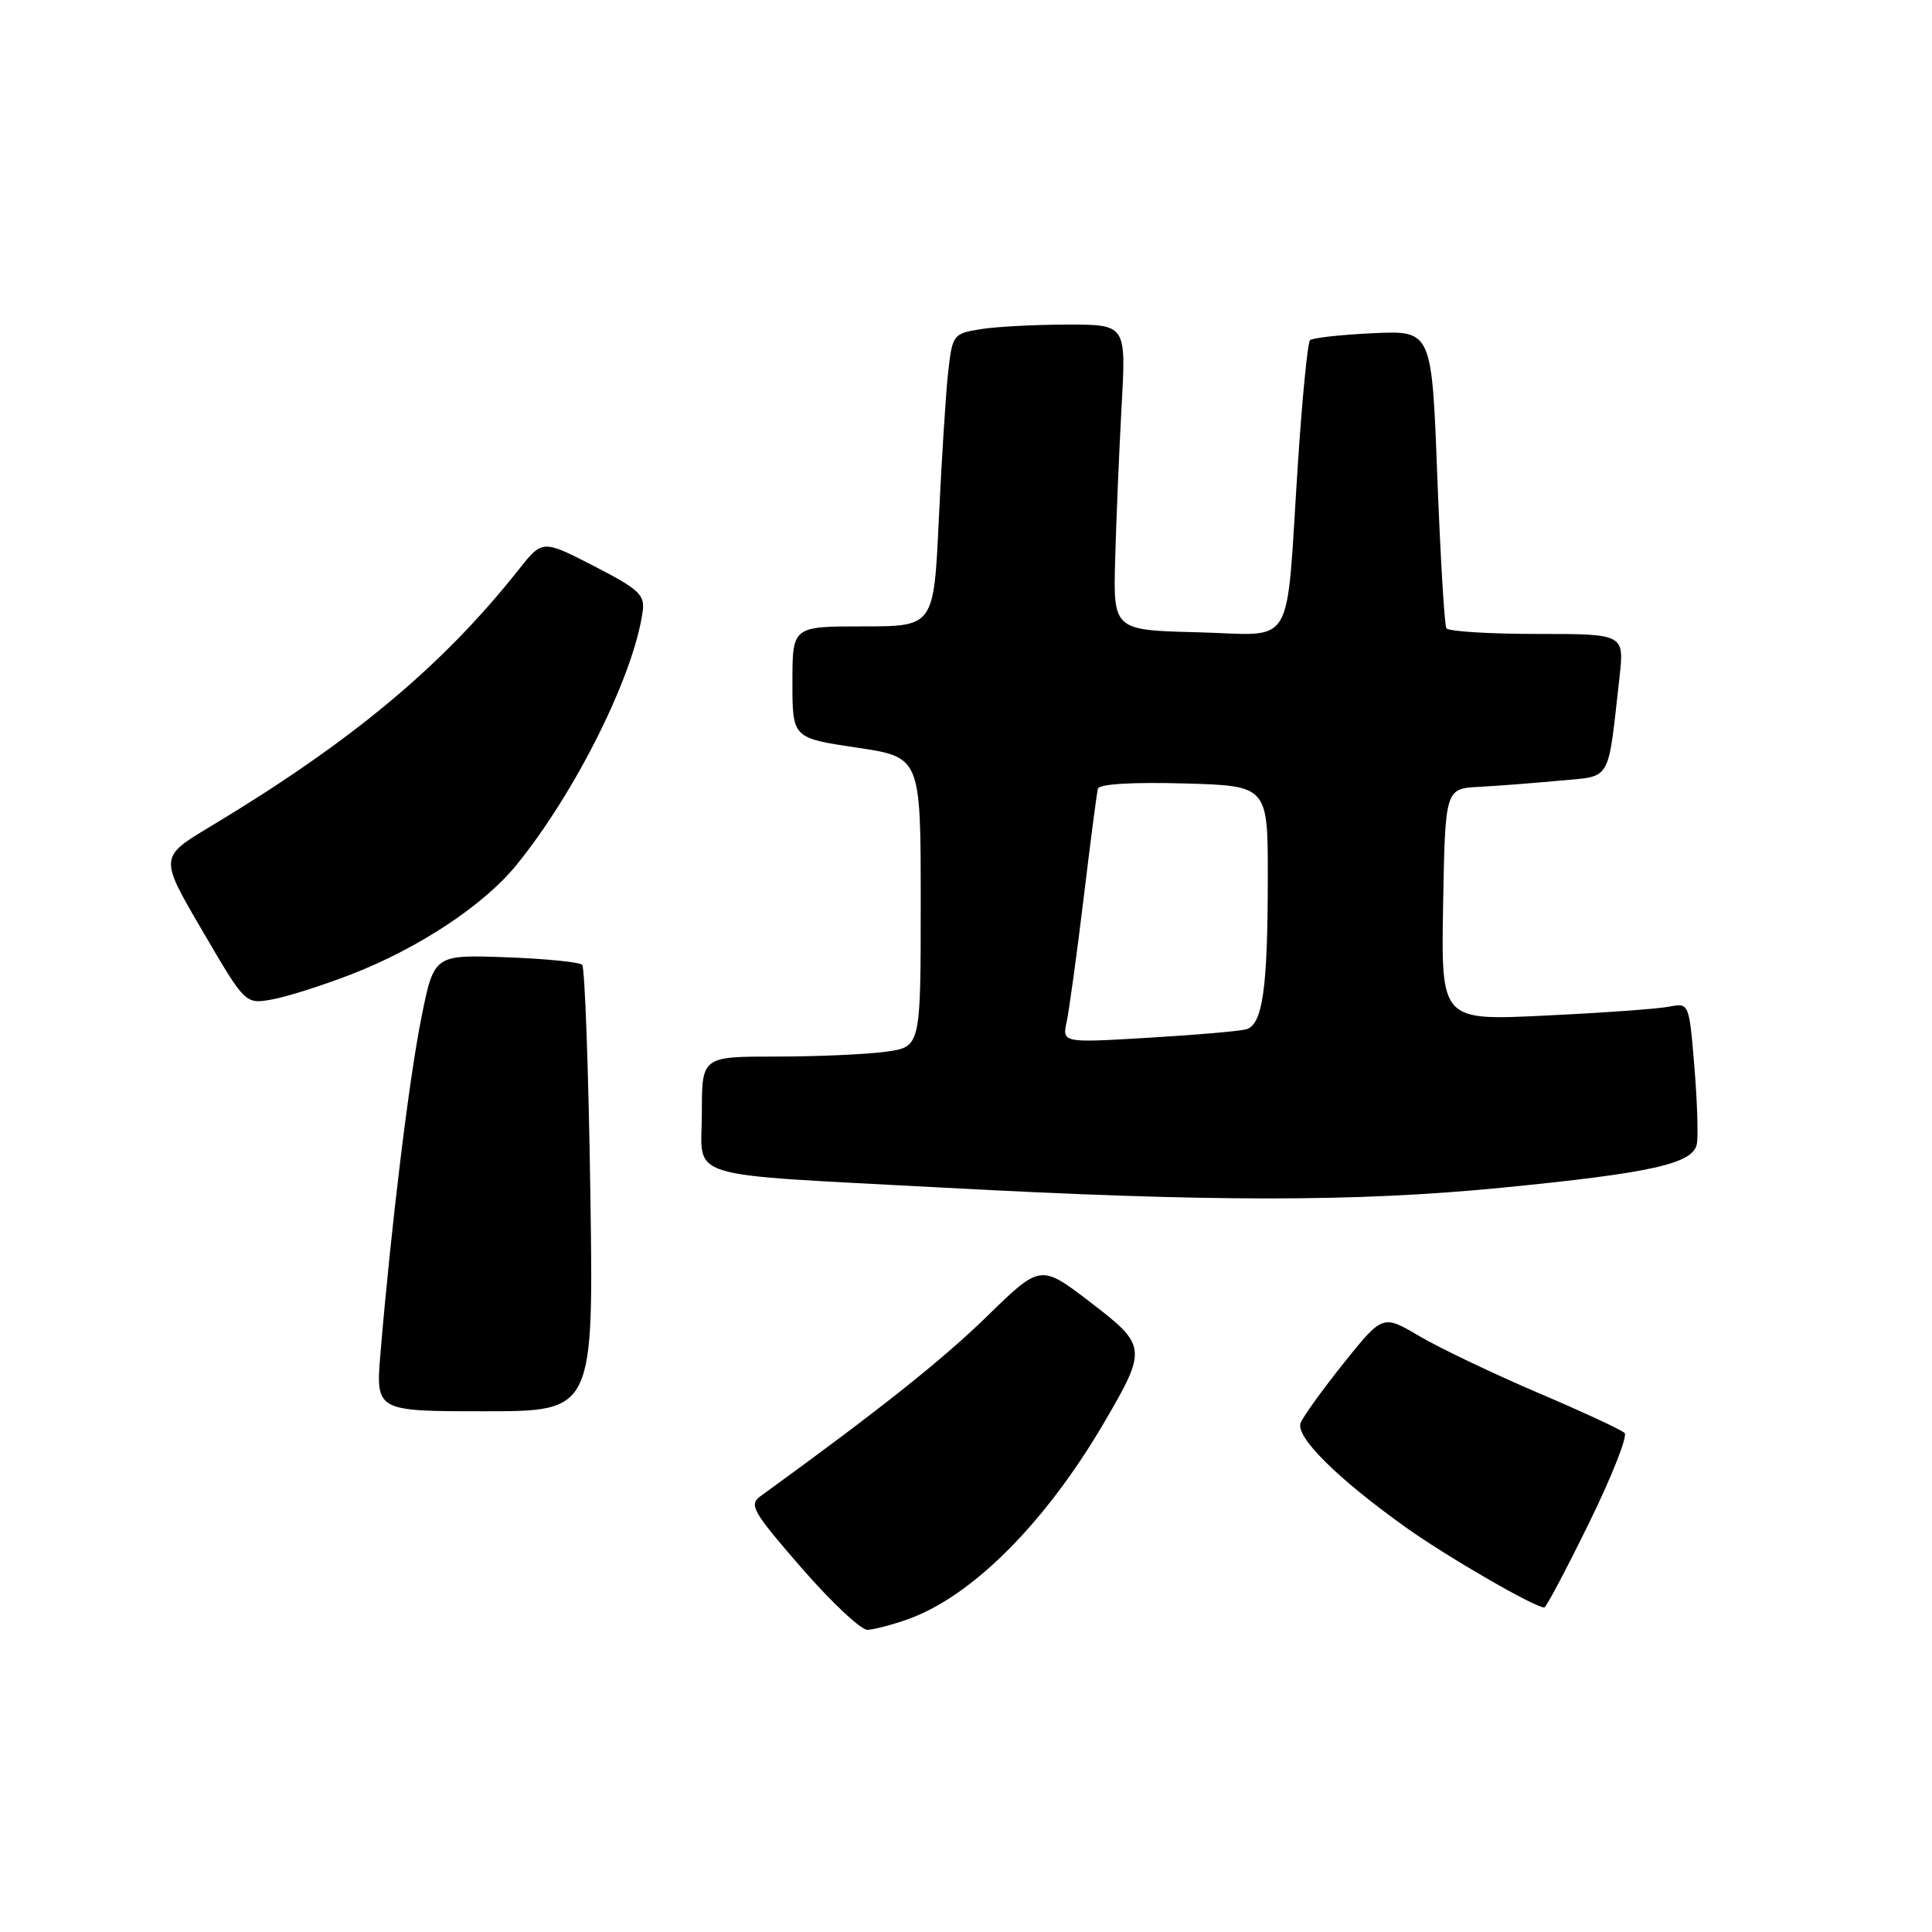 <?xml version="1.0" encoding="UTF-8" standalone="no"?>
<!DOCTYPE svg PUBLIC "-//W3C//DTD SVG 1.1//EN" "http://www.w3.org/Graphics/SVG/1.1/DTD/svg11.dtd" >
<svg xmlns="http://www.w3.org/2000/svg" xmlns:xlink="http://www.w3.org/1999/xlink" version="1.1" viewBox="0 0 256 256">
 <g >
 <path fill="currentColor"
d=" M 120.30 214.56 C 128.83 211.51 138.54 201.77 146.33 188.45 C 152.03 178.69 151.98 178.29 144.41 172.50 C 137.87 167.50 137.87 167.50 130.69 174.51 C 124.76 180.28 116.40 186.92 100.77 198.25 C 99.20 199.38 99.71 200.28 106.20 207.75 C 110.15 212.29 114.08 215.98 114.94 215.96 C 115.80 215.93 118.21 215.30 120.30 214.56 Z  M 210.55 201.82 C 213.56 195.67 215.69 190.29 215.27 189.88 C 214.85 189.46 209.66 187.05 203.74 184.53 C 197.83 182.00 190.79 178.64 188.10 177.06 C 183.22 174.18 183.22 174.18 178.07 180.59 C 175.25 184.12 172.67 187.70 172.34 188.54 C 171.64 190.39 177.16 195.87 186.27 202.38 C 191.77 206.30 203.35 213.00 204.63 213.00 C 204.87 213.00 207.53 207.97 210.55 201.82 Z  M 78.22 157.75 C 77.98 141.66 77.49 128.20 77.14 127.84 C 76.79 127.48 72.22 127.03 67.00 126.84 C 57.50 126.50 57.50 126.50 55.81 134.98 C 54.19 143.06 51.83 162.45 50.42 179.25 C 49.77 187.00 49.77 187.00 64.21 187.00 C 78.66 187.00 78.66 187.00 78.22 157.75 Z  M 198.87 157.39 C 218.87 155.43 224.34 154.20 224.84 151.59 C 225.04 150.53 224.89 145.90 224.51 141.28 C 223.81 132.88 223.81 132.88 221.16 133.39 C 219.69 133.68 212.30 134.21 204.72 134.57 C 190.95 135.24 190.95 135.24 191.22 119.87 C 191.50 104.50 191.50 104.50 196.00 104.26 C 198.47 104.13 203.28 103.76 206.67 103.44 C 213.63 102.78 213.00 103.87 214.59 89.75 C 215.23 84.00 215.23 84.00 203.67 84.00 C 197.32 84.00 191.91 83.66 191.65 83.25 C 191.40 82.84 190.86 73.79 190.45 63.15 C 189.72 43.80 189.72 43.80 181.94 44.15 C 177.66 44.35 173.90 44.77 173.58 45.08 C 173.27 45.40 172.54 52.82 171.97 61.58 C 170.33 86.60 171.82 84.11 158.70 83.78 C 147.50 83.50 147.50 83.50 147.77 74.00 C 147.91 68.78 148.30 59.66 148.62 53.75 C 149.22 43.00 149.22 43.00 141.36 43.01 C 137.04 43.02 131.86 43.29 129.85 43.63 C 126.30 44.21 126.19 44.37 125.63 49.36 C 125.32 52.19 124.77 60.91 124.40 68.75 C 123.74 83.00 123.74 83.00 114.37 83.00 C 105.00 83.00 105.00 83.00 105.00 90.40 C 105.00 97.79 105.00 97.79 113.50 99.06 C 122.00 100.32 122.00 100.32 122.00 119.53 C 122.00 138.73 122.00 138.73 117.36 139.36 C 114.81 139.71 108.28 140.00 102.86 140.00 C 93.00 140.00 93.00 140.00 93.00 147.45 C 93.00 156.46 89.79 155.47 125.00 157.37 C 160.28 159.27 179.70 159.27 198.87 157.39 Z  M 46.56 129.10 C 55.50 125.63 64.10 119.94 68.42 114.63 C 76.29 104.96 84.01 89.44 85.16 81.00 C 85.46 78.81 84.66 78.07 78.69 75.00 C 71.88 71.50 71.88 71.50 68.71 75.50 C 58.59 88.28 46.57 98.29 27.84 109.54 C 21.11 113.58 21.11 113.58 26.81 123.32 C 32.50 133.06 32.50 133.06 36.00 132.44 C 37.92 132.11 42.68 130.60 46.56 129.10 Z  M 141.35 135.34 C 141.68 133.78 142.69 126.42 143.59 119.00 C 144.48 111.58 145.33 105.05 145.48 104.50 C 145.64 103.89 150.03 103.62 156.87 103.81 C 168.00 104.12 168.00 104.12 167.99 116.31 C 167.98 131.06 167.30 135.79 165.12 136.39 C 164.23 136.64 158.38 137.14 152.12 137.51 C 140.73 138.19 140.73 138.19 141.35 135.34 Z "/>
</g>
</svg>